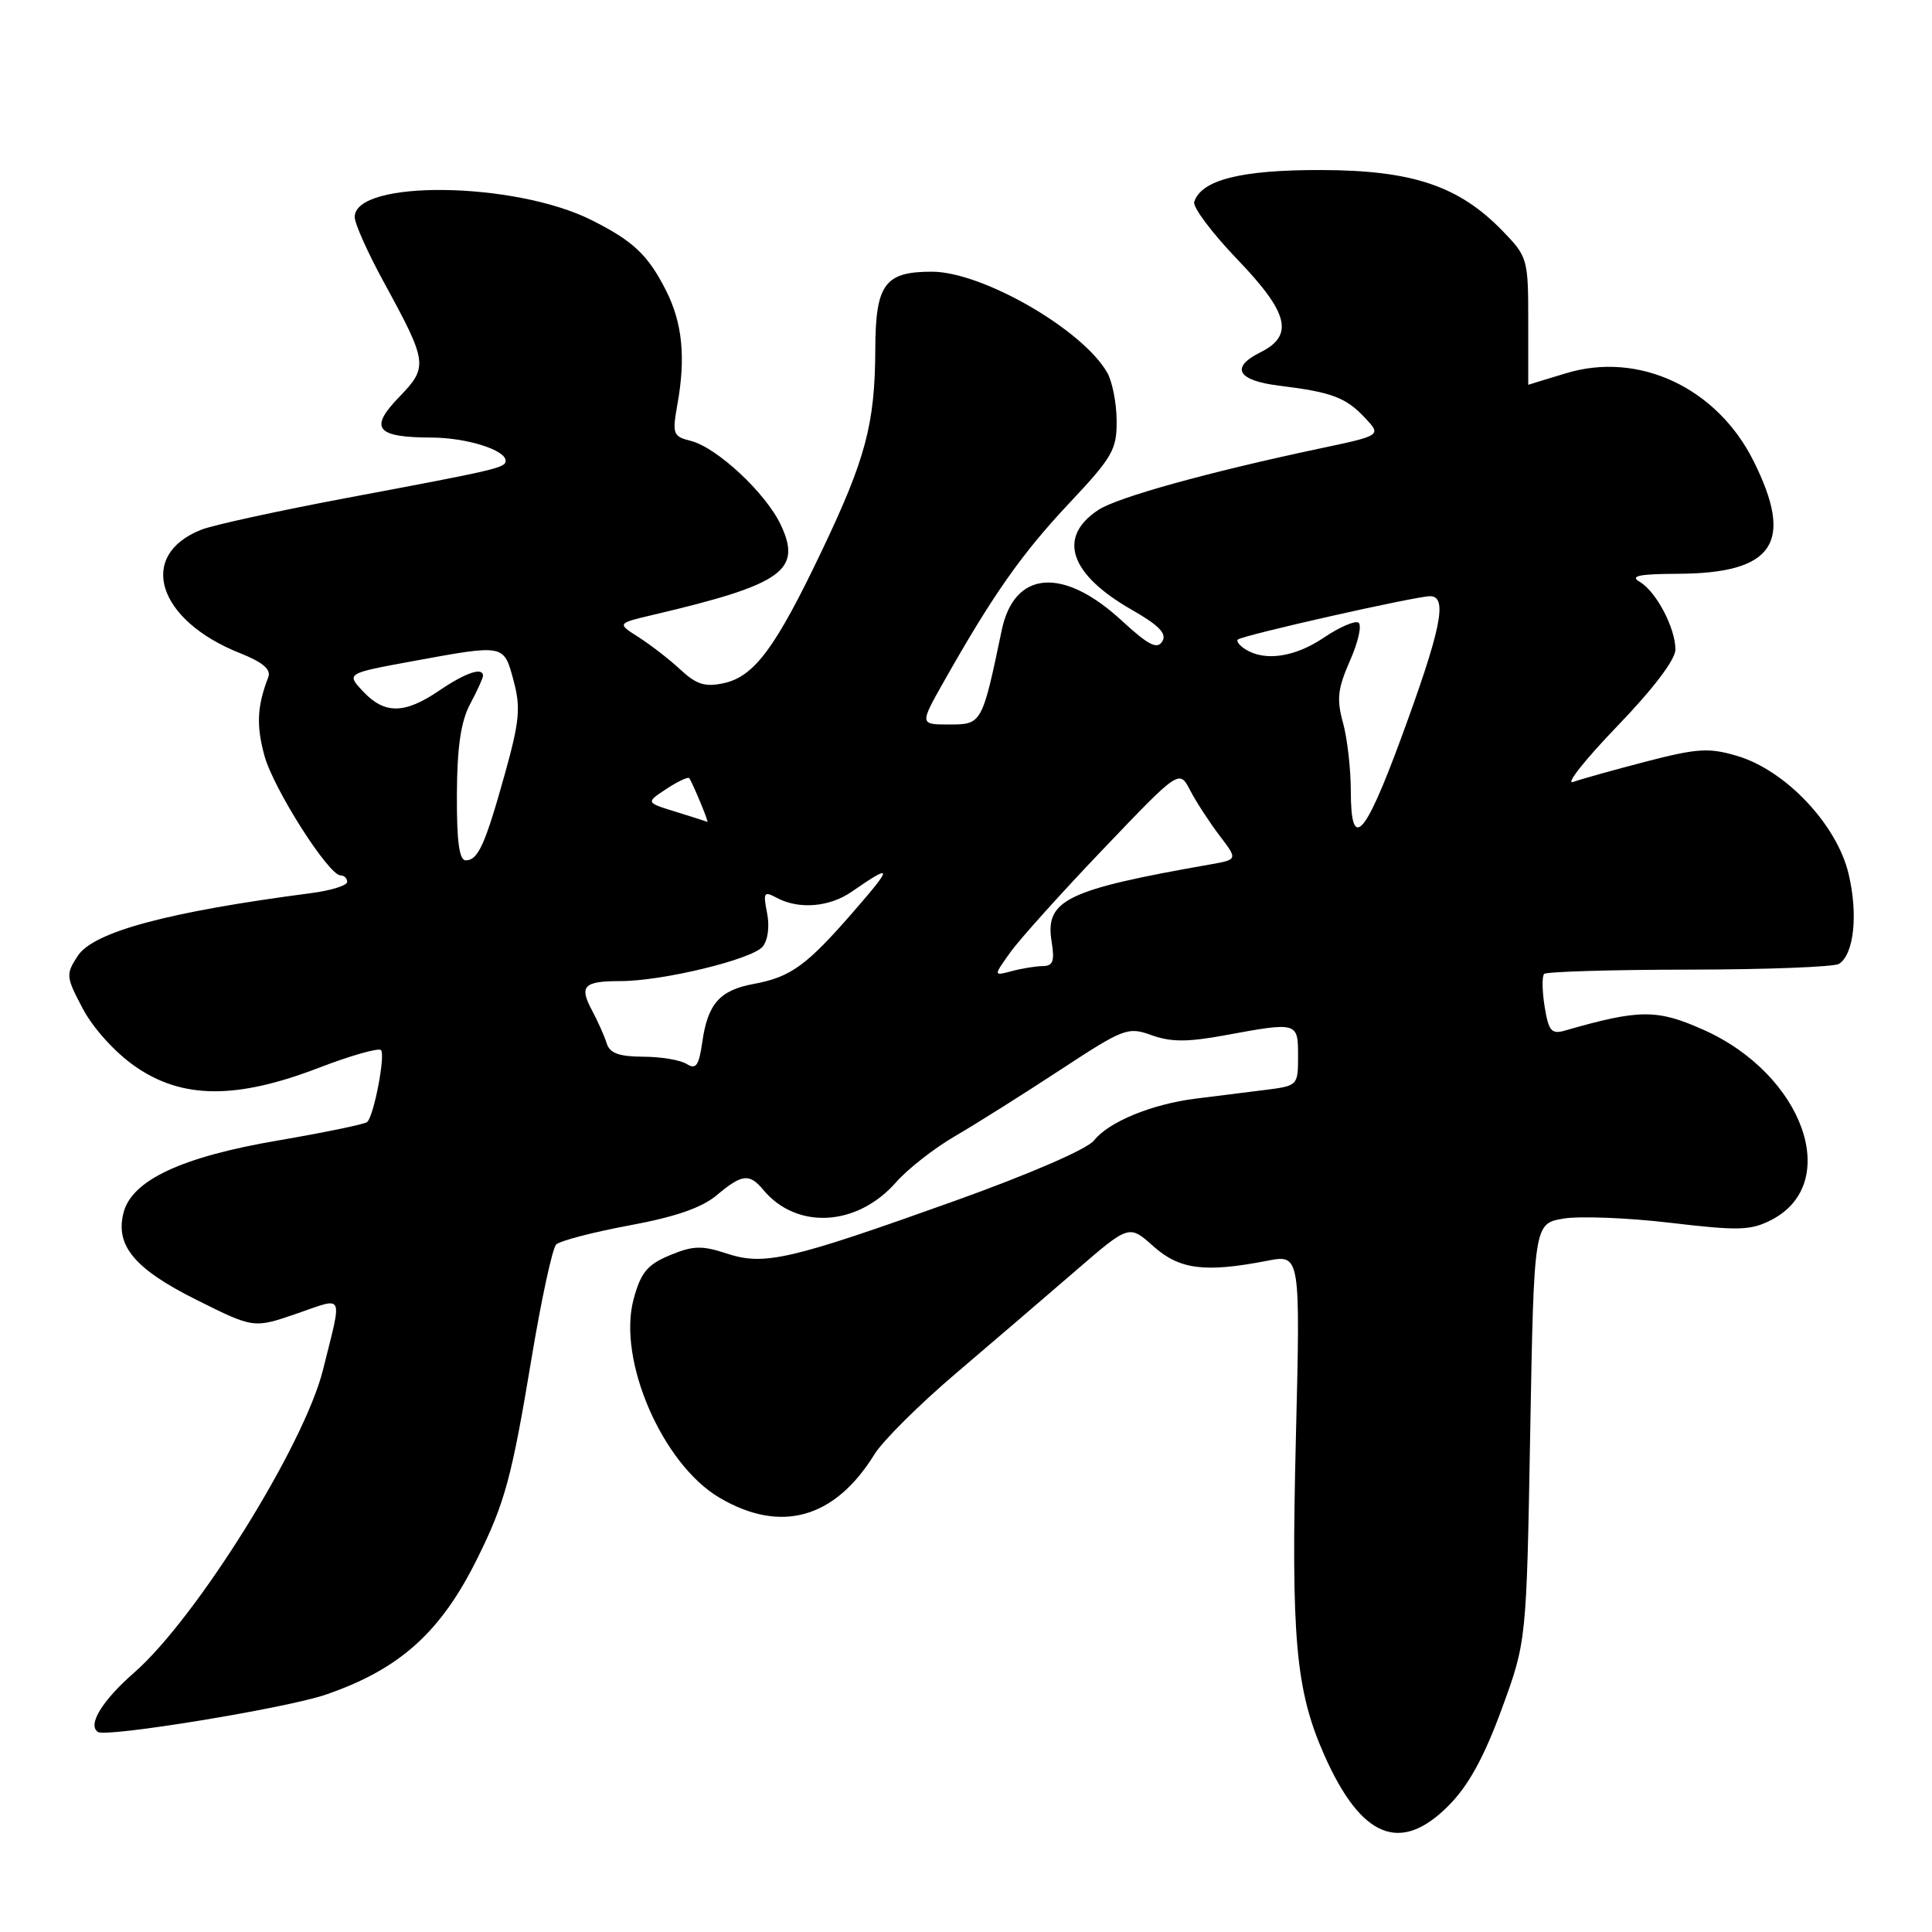 <?xml version="1.0" encoding="UTF-8" standalone="no"?>
<!DOCTYPE svg PUBLIC "-//W3C//DTD SVG 1.1//EN" "http://www.w3.org/Graphics/SVG/1.1/DTD/svg11.dtd" >
<svg xmlns="http://www.w3.org/2000/svg" xmlns:xlink="http://www.w3.org/1999/xlink" version="1.1" viewBox="0 0 256 256">
 <g >
 <path fill="currentColor"
d=" M 191.95 239.25 C 194.58 236.60 196.63 232.87 198.97 226.50 C 202.27 217.50 202.27 217.50 202.76 189.82 C 203.26 162.13 203.26 162.13 207.17 161.47 C 209.32 161.11 215.70 161.36 221.35 162.03 C 230.40 163.10 231.99 163.05 234.73 161.64 C 244.10 156.80 238.98 142.41 225.78 136.48 C 219.58 133.70 217.25 133.71 207.39 136.55 C 205.58 137.07 205.20 136.64 204.67 133.38 C 204.34 131.30 204.31 129.36 204.61 129.05 C 204.92 128.75 213.57 128.49 223.83 128.48 C 234.10 128.47 243.03 128.12 243.67 127.72 C 245.67 126.46 246.23 121.15 244.94 115.76 C 243.38 109.24 236.60 102.07 230.20 100.17 C 226.45 99.05 224.92 99.15 218.15 100.90 C 213.88 102.01 209.52 103.23 208.45 103.61 C 207.38 104.00 209.99 100.70 214.25 96.27 C 219.05 91.29 222.00 87.41 222.00 86.07 C 222.00 83.20 219.44 78.35 217.25 77.08 C 215.94 76.31 217.20 76.05 222.32 76.03 C 235.05 75.97 237.77 71.94 232.36 61.10 C 227.51 51.37 217.15 46.52 207.50 49.46 C 204.75 50.29 202.50 50.98 202.50 50.99 C 202.50 51.00 202.50 47.20 202.50 42.56 C 202.50 34.32 202.42 34.03 199.12 30.62 C 193.31 24.62 187.14 22.55 175.00 22.53 C 164.44 22.51 159.19 23.83 158.24 26.75 C 158.02 27.44 160.61 30.89 164.00 34.42 C 170.77 41.47 171.50 44.46 167.00 46.69 C 162.97 48.70 163.96 50.43 169.54 51.11 C 176.46 51.96 178.34 52.66 180.87 55.37 C 183.06 57.70 183.06 57.70 174.78 59.45 C 160.11 62.56 148.09 65.89 145.55 67.56 C 140.07 71.15 141.70 76.08 149.95 80.79 C 153.59 82.87 154.64 83.96 154.01 84.99 C 153.33 86.09 152.17 85.49 148.63 82.23 C 140.85 75.06 134.39 75.58 132.73 83.52 C 130.14 95.92 130.09 96.00 125.80 96.00 C 121.85 96.00 121.85 96.00 125.10 90.25 C 131.56 78.82 135.38 73.38 141.63 66.73 C 147.42 60.58 148.00 59.57 147.96 55.73 C 147.95 53.40 147.38 50.54 146.71 49.37 C 143.44 43.65 130.15 36.00 123.47 36.00 C 117.21 36.00 116.01 37.67 115.98 46.32 C 115.94 56.15 114.71 60.79 108.91 72.95 C 102.78 85.82 99.96 89.63 95.92 90.52 C 93.43 91.06 92.29 90.71 90.16 88.73 C 88.70 87.37 86.20 85.44 84.62 84.43 C 81.74 82.60 81.74 82.60 86.62 81.45 C 103.72 77.43 106.32 75.58 103.44 69.51 C 101.44 65.30 94.98 59.28 91.53 58.42 C 89.18 57.83 89.06 57.51 89.75 53.64 C 90.89 47.33 90.42 42.75 88.22 38.43 C 85.84 33.76 83.90 31.93 78.37 29.16 C 68.21 24.05 47.00 23.78 47.00 28.76 C 47.00 29.62 48.74 33.52 50.87 37.41 C 56.69 48.07 56.76 48.62 52.86 52.64 C 48.87 56.77 49.84 57.96 57.20 57.98 C 61.83 58.00 67.00 59.62 67.00 61.05 C 67.00 61.98 65.95 62.23 46.00 65.97 C 36.92 67.68 28.23 69.57 26.67 70.19 C 18.12 73.57 20.82 82.19 31.81 86.55 C 34.81 87.74 35.94 88.70 35.55 89.72 C 34.07 93.58 33.94 96.08 35.03 100.10 C 36.21 104.48 43.54 116.00 45.14 116.00 C 45.62 116.00 46.00 116.39 46.00 116.86 C 46.00 117.33 43.86 118.00 41.25 118.34 C 22.31 120.81 12.39 123.47 10.31 126.65 C 8.70 129.11 8.73 129.42 10.99 133.69 C 12.36 136.27 15.28 139.49 17.93 141.32 C 24.13 145.63 31.30 145.69 42.19 141.51 C 46.42 139.88 50.15 138.82 50.48 139.14 C 51.09 139.76 49.57 147.77 48.66 148.67 C 48.38 148.95 43.08 150.05 36.89 151.11 C 24.06 153.29 17.44 156.39 16.36 160.72 C 15.26 165.08 17.86 168.16 26.08 172.26 C 33.62 176.02 33.62 176.02 39.32 174.06 C 45.72 171.86 45.38 171.13 42.80 181.50 C 40.32 191.49 26.02 214.43 17.78 221.63 C 13.52 225.35 11.55 228.60 12.99 229.50 C 14.19 230.23 37.96 226.34 43.16 224.55 C 52.97 221.18 58.40 216.30 63.25 206.50 C 66.90 199.13 67.81 195.79 70.42 180.06 C 71.72 172.22 73.20 165.40 73.69 164.91 C 74.18 164.42 78.54 163.28 83.36 162.38 C 89.45 161.26 93.00 160.03 94.96 158.38 C 98.31 155.56 99.30 155.45 101.13 157.65 C 105.55 162.98 113.57 162.53 118.72 156.67 C 120.26 154.91 123.77 152.16 126.52 150.56 C 129.26 148.97 135.51 145.03 140.41 141.82 C 148.93 136.23 149.45 136.03 152.60 137.17 C 155.15 138.09 157.36 138.09 162.31 137.18 C 171.96 135.40 172.00 135.42 172.00 139.94 C 172.00 143.86 171.98 143.88 167.50 144.44 C 165.03 144.75 160.96 145.26 158.46 145.57 C 152.62 146.30 146.91 148.65 144.97 151.11 C 144.08 152.26 136.45 155.56 126.47 159.14 C 104.61 166.96 101.26 167.74 96.27 166.09 C 93.00 165.01 91.82 165.05 88.75 166.33 C 85.76 167.58 84.91 168.61 83.95 172.17 C 81.79 180.22 87.78 194.03 95.36 198.47 C 103.48 203.23 110.61 201.22 115.88 192.69 C 116.98 190.91 121.83 186.09 126.66 181.98 C 131.49 177.87 138.63 171.75 142.53 168.38 C 149.61 162.26 149.61 162.26 152.82 165.13 C 156.29 168.23 159.64 168.66 167.91 167.06 C 172.31 166.21 172.31 166.21 171.71 190.59 C 171.06 217.05 171.67 223.94 175.46 232.52 C 180.35 243.57 185.56 245.70 191.95 239.25 Z  M 91.00 140.99 C 90.17 140.46 87.57 140.02 85.22 140.02 C 82.02 140.00 80.80 139.56 80.39 138.25 C 80.09 137.29 79.22 135.33 78.45 133.89 C 76.71 130.64 77.33 130.00 82.22 130.00 C 87.79 130.00 99.65 127.13 101.06 125.43 C 101.75 124.60 102.00 122.73 101.64 120.97 C 101.10 118.23 101.22 118.05 102.95 118.98 C 105.87 120.53 109.90 120.20 112.85 118.16 C 118.32 114.38 118.36 114.73 113.13 120.75 C 106.86 127.96 104.80 129.46 99.85 130.38 C 95.37 131.21 93.78 133.01 93.06 138.06 C 92.61 141.21 92.22 141.76 91.00 140.99 Z  M 133.85 126.22 C 135.07 124.50 140.61 118.34 146.16 112.53 C 156.26 101.95 156.26 101.95 157.70 104.72 C 158.49 106.24 160.24 108.93 161.58 110.70 C 164.03 113.90 164.03 113.90 160.26 114.56 C 141.29 117.89 138.46 119.27 139.34 124.74 C 139.77 127.34 139.53 128.00 138.19 128.01 C 137.26 128.02 135.40 128.32 134.06 128.68 C 131.63 129.33 131.63 129.33 133.85 126.22 Z  M 60.54 105.25 C 60.57 98.98 61.07 95.59 62.29 93.30 C 63.23 91.54 64.00 89.85 64.00 89.55 C 64.00 88.35 61.72 89.12 58.21 91.50 C 53.61 94.63 50.97 94.66 48.11 91.62 C 45.87 89.23 45.87 89.23 54.68 87.61 C 66.92 85.37 66.74 85.33 68.05 90.18 C 69.01 93.74 68.84 95.57 66.93 102.43 C 64.28 111.94 63.35 114.00 61.71 114.00 C 60.85 114.00 60.51 111.47 60.54 105.25 Z  M 178.99 104.83 C 178.99 101.90 178.52 97.81 177.95 95.75 C 177.09 92.65 177.25 91.23 178.89 87.52 C 179.98 85.05 180.48 82.80 180.00 82.50 C 179.53 82.21 177.47 83.10 175.43 84.48 C 171.61 87.07 167.61 87.67 165.03 86.04 C 164.22 85.53 163.77 84.94 164.03 84.74 C 164.79 84.14 187.59 79.00 189.49 79.00 C 191.87 79.00 190.98 83.34 185.61 97.93 C 180.80 110.99 179.00 112.86 178.99 104.83 Z  M 89.53 107.56 C 85.56 106.34 85.56 106.34 88.31 104.53 C 89.82 103.54 91.18 102.90 91.33 103.11 C 91.81 103.80 93.96 109.00 93.73 108.90 C 93.60 108.84 91.71 108.24 89.53 107.56 Z "/>
</g>
</svg>